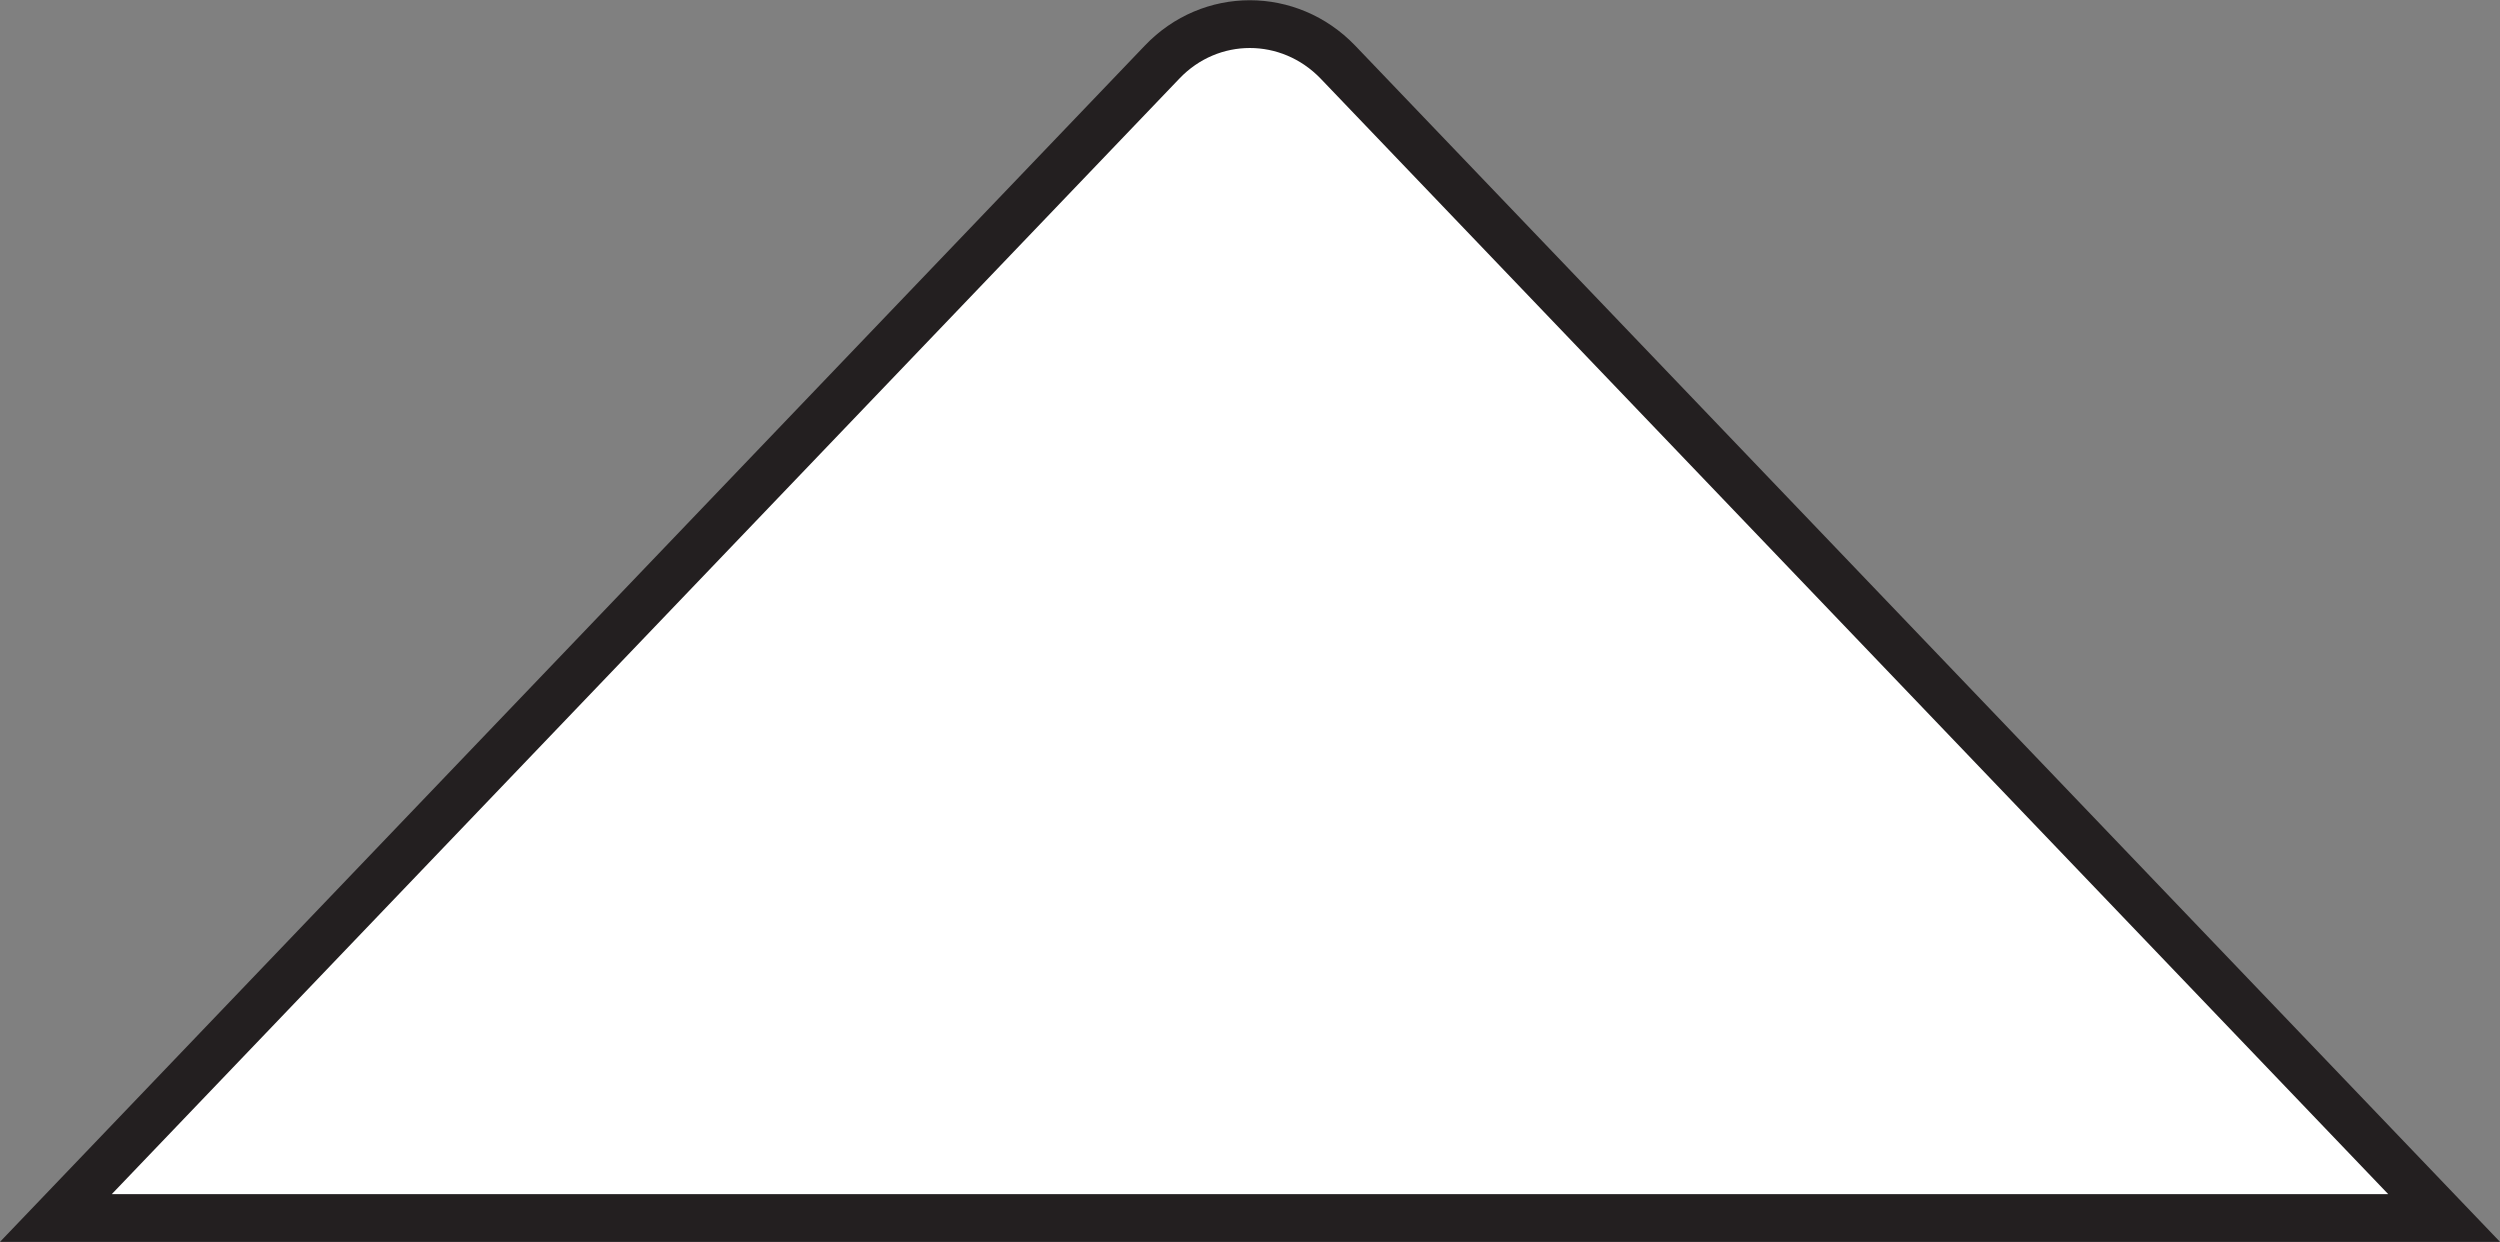 <?xml version="1.0" encoding="UTF-8"?>
<svg id="Layer_2" data-name="Layer 2" xmlns="http://www.w3.org/2000/svg" viewBox="0 0 52.34 26">
  <rect x="0" y="0" width="52.34" height="26" fill="#808080" stroke="none"/>
  <defs>
    <style>
      .cls-1 {
        fill: #fff;
        stroke: #231f20;
        stroke-miterlimit: 10;
      }
    </style>
  </defs>
  <g id="Layer_1-2" data-name="Layer 1">
    <path class="cls-1" d="M1.17,25.5h50L28.01,1.3c-1.02-1.06-2.67-1.06-3.68,0L1.17,25.5Z"/>
  </g>
</svg>